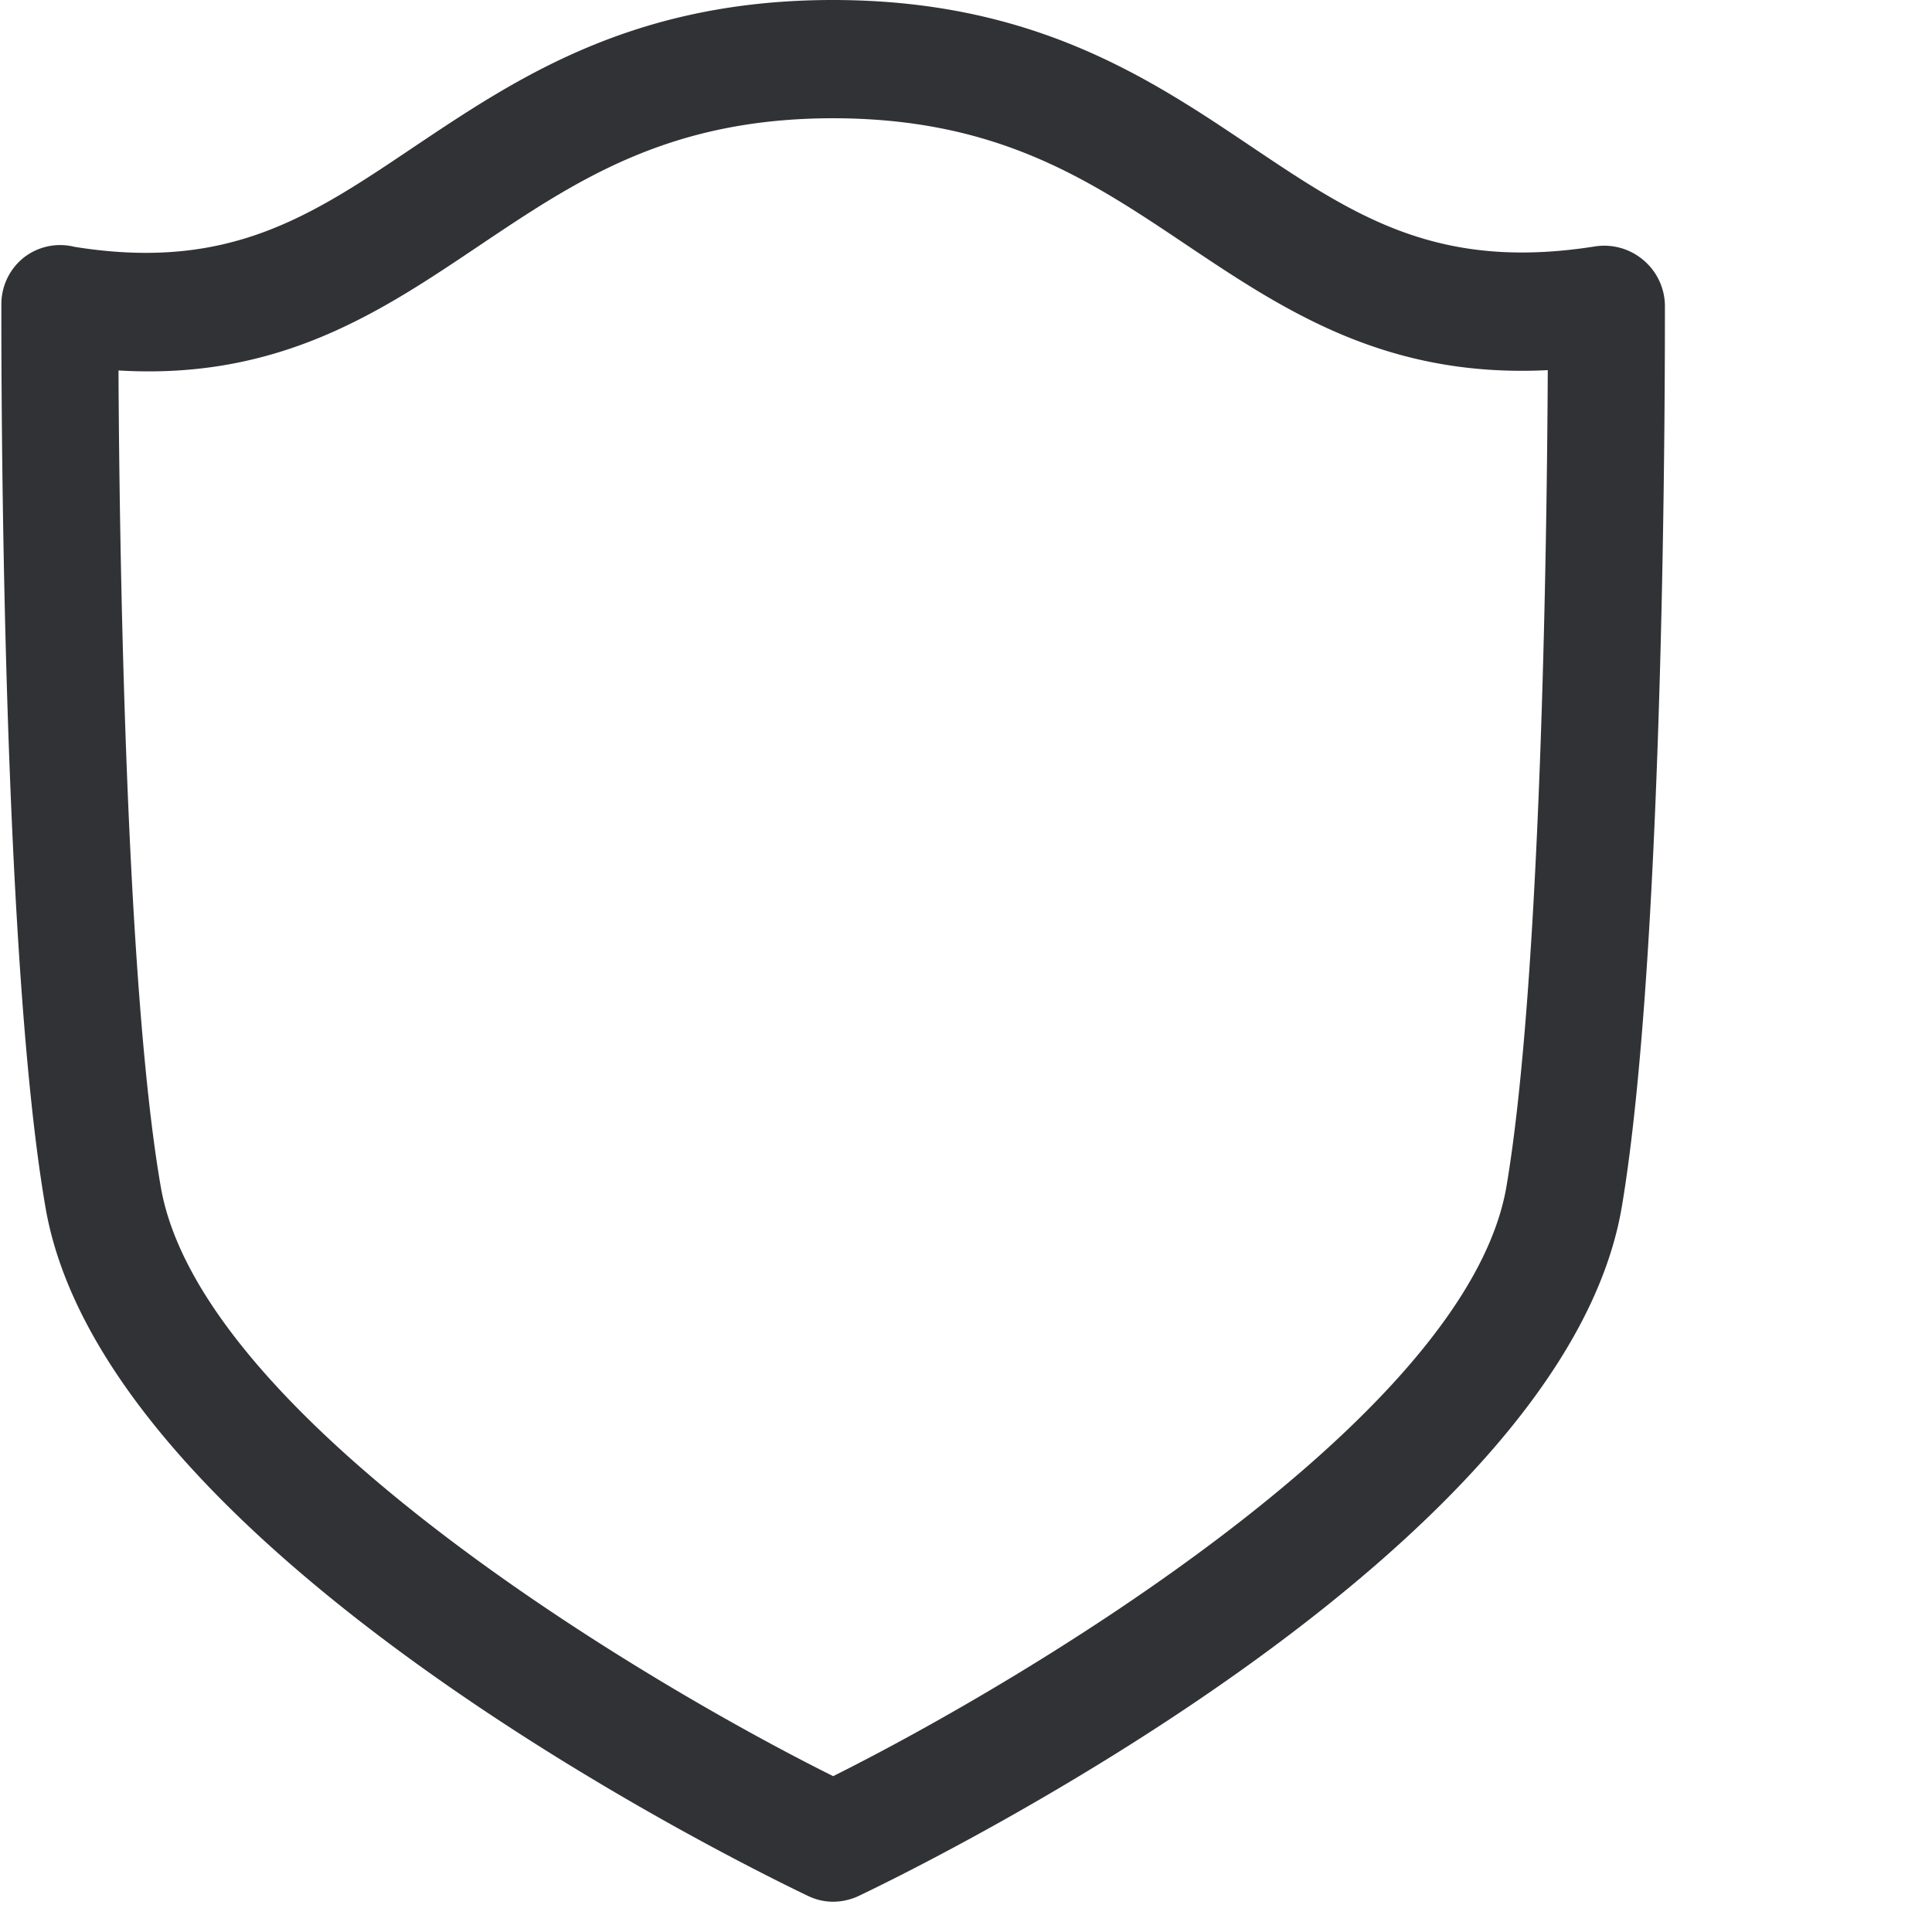 <svg width="24" height="24" viewBox="0 0 24 24" xmlns="http://www.w3.org/2000/svg"><path d="M1.472 4.602c.01 2.084.084 7.593.525 10.14.49 2.851 5.922 6.112 8.353 7.322 2.43-1.214 7.872-4.474 8.363-7.321.433-2.551.504-8.06.514-10.145-2.007.101-3.27-.74-4.484-1.553-1.207-.81-2.346-1.573-4.387-1.576h-.006c-2.037 0-3.18.766-4.387 1.576-1.217.817-2.48 1.678-4.49 1.557zm8.878 19.022a.717.717 0 01-.31-.071c-.894-.427-8.743-4.292-9.475-8.555-.568-3.29-.548-10.897-.548-11.22a.74.74 0 01.282-.581.734.734 0 01.625-.131c1.923.309 2.938-.38 4.229-1.248C6.427.965 7.869 0 10.346 0h.01c2.478.003 3.92.968 5.19 1.822 1.291.867 2.313 1.546 4.262 1.24a.75.75 0 01.602.165.75.75 0 01.272.555c0 .322.02 7.929-.537 11.22-.733 4.262-8.592 8.127-9.486 8.554a.765.765 0 01-.31.068z" fill="#313235" fill-rule="nonzero"/></svg>